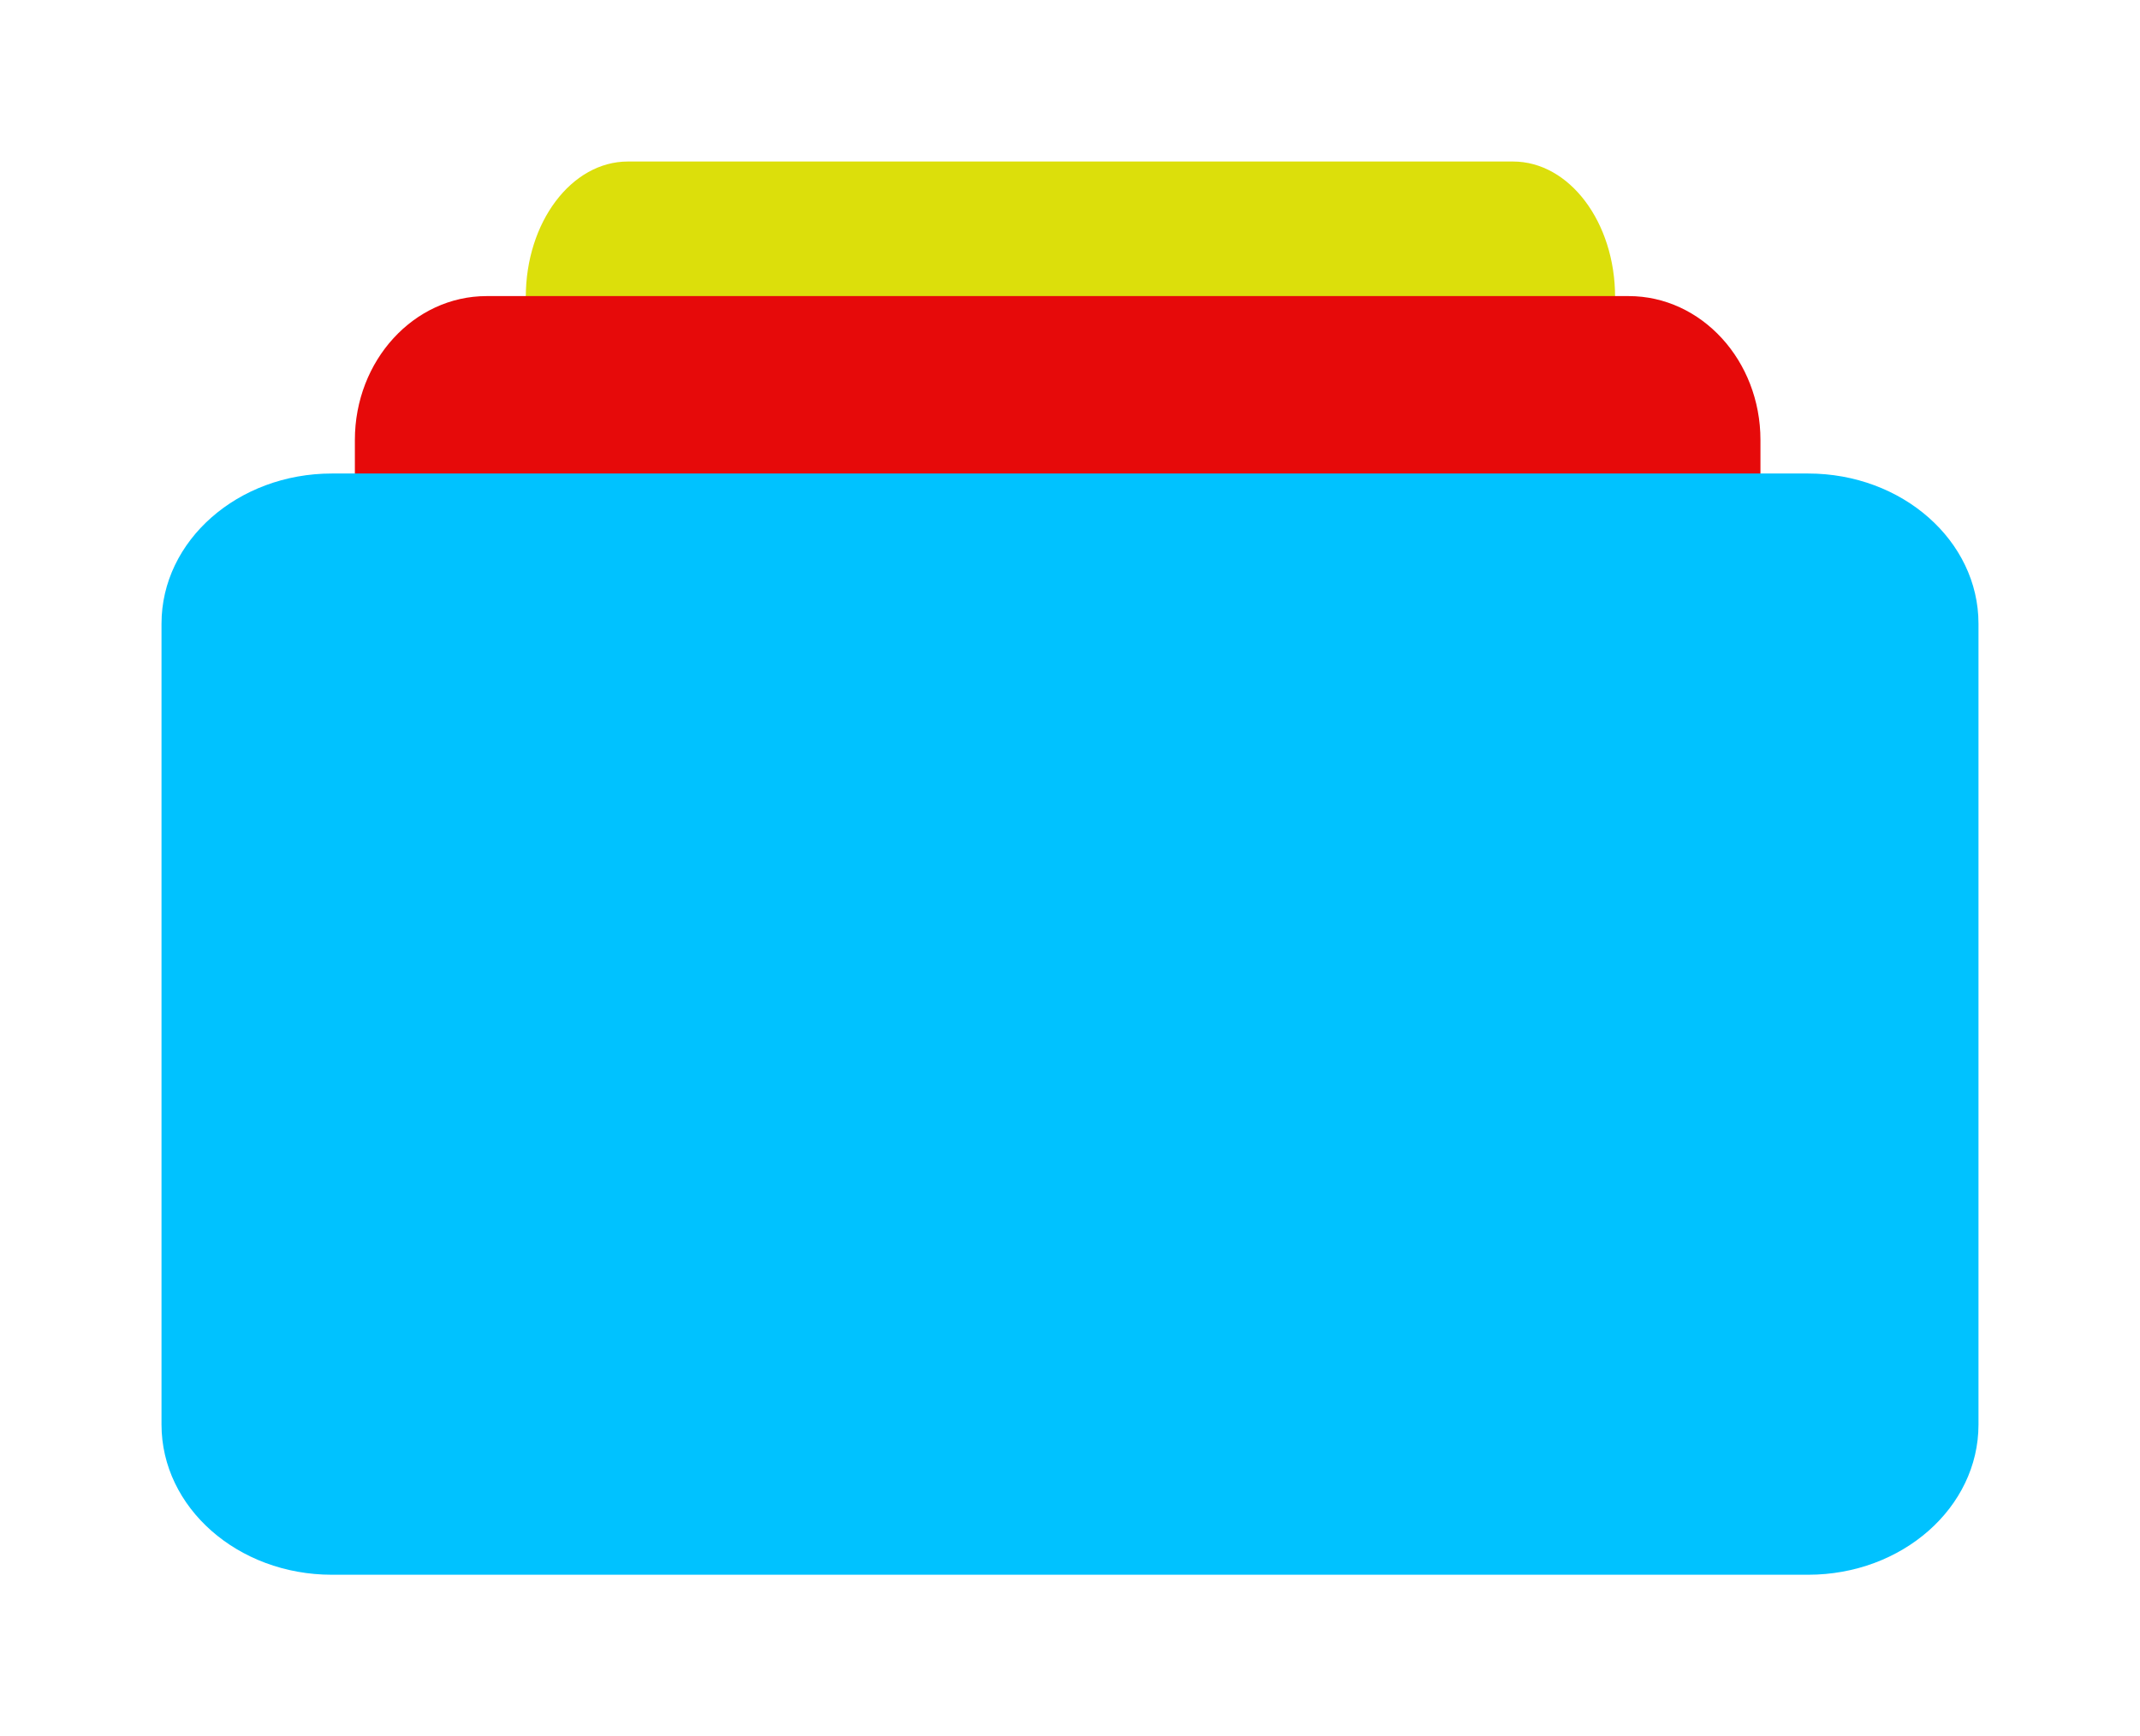 <svg width="53" height="43" viewBox="0 0 53 43" fill="none" xmlns="http://www.w3.org/2000/svg">
<g filter="url(#filter0_d_115_62)">
<path d="M37.471 0H15.551C14.154 0 13.022 1.503 13.022 3.357V21.264C13.022 23.118 14.154 24.621 15.551 24.621H37.471C38.868 24.621 40 23.118 40 21.264V3.357C40 1.503 38.868 0 37.471 0Z" fill="#DCDF0B"/>
</g>
<g filter="url(#filter1_d_115_62)">
<path d="M40.336 3.333H12.052C10.25 3.333 8.789 4.929 8.789 6.897V25.905C8.789 27.874 10.25 29.47 12.052 29.47H40.336C42.139 29.47 43.6 27.874 43.6 25.905V6.897C43.6 4.929 42.139 3.333 40.336 3.333Z" fill="#E60A0A"/>
</g>
<g filter="url(#filter2_d_115_62)">
<path d="M44.781 7.727H8.219C5.889 7.727 4 9.392 4 11.446V31.281C4 33.335 5.889 35 8.219 35H44.781C47.111 35 49 33.335 49 31.281V11.446C49 9.392 47.111 7.727 44.781 7.727Z" fill="#00C2FF"/>
</g>
<defs>
<filter id="filter0_d_115_62" x="9.022" y="0" width="34.978" height="32.621" filterUnits="userSpaceOnUse" color-interpolation-filters="sRGB">
<feFlood flood-opacity="0" result="BackgroundImageFix"/>
<feColorMatrix in="SourceAlpha" type="matrix" values="0 0 0 0 0 0 0 0 0 0 0 0 0 0 0 0 0 0 127 0" result="hardAlpha"/>
<feOffset dy="4"/>
<feGaussianBlur stdDeviation="2"/>
<feComposite in2="hardAlpha" operator="out"/>
<feColorMatrix type="matrix" values="0 0 0 0 0 0 0 0 0 0 0 0 0 0 0 0 0 0 0.25 0"/>
<feBlend mode="normal" in2="BackgroundImageFix" result="effect1_dropShadow_115_62"/>
<feBlend mode="normal" in="SourceGraphic" in2="effect1_dropShadow_115_62" result="shape"/>
</filter>
<filter id="filter1_d_115_62" x="4.789" y="3.333" width="42.811" height="34.136" filterUnits="userSpaceOnUse" color-interpolation-filters="sRGB">
<feFlood flood-opacity="0" result="BackgroundImageFix"/>
<feColorMatrix in="SourceAlpha" type="matrix" values="0 0 0 0 0 0 0 0 0 0 0 0 0 0 0 0 0 0 127 0" result="hardAlpha"/>
<feOffset dy="4"/>
<feGaussianBlur stdDeviation="2"/>
<feComposite in2="hardAlpha" operator="out"/>
<feColorMatrix type="matrix" values="0 0 0 0 0 0 0 0 0 0 0 0 0 0 0 0 0 0 0.25 0"/>
<feBlend mode="normal" in2="BackgroundImageFix" result="effect1_dropShadow_115_62"/>
<feBlend mode="normal" in="SourceGraphic" in2="effect1_dropShadow_115_62" result="shape"/>
</filter>
<filter id="filter2_d_115_62" x="0" y="7.727" width="53" height="35.273" filterUnits="userSpaceOnUse" color-interpolation-filters="sRGB">
<feFlood flood-opacity="0" result="BackgroundImageFix"/>
<feColorMatrix in="SourceAlpha" type="matrix" values="0 0 0 0 0 0 0 0 0 0 0 0 0 0 0 0 0 0 127 0" result="hardAlpha"/>
<feOffset dy="4"/>
<feGaussianBlur stdDeviation="2"/>
<feComposite in2="hardAlpha" operator="out"/>
<feColorMatrix type="matrix" values="0 0 0 0 0 0 0 0 0 0 0 0 0 0 0 0 0 0 0.25 0"/>
<feBlend mode="normal" in2="BackgroundImageFix" result="effect1_dropShadow_115_62"/>
<feBlend mode="normal" in="SourceGraphic" in2="effect1_dropShadow_115_62" result="shape"/>
</filter>
</defs>
</svg>
